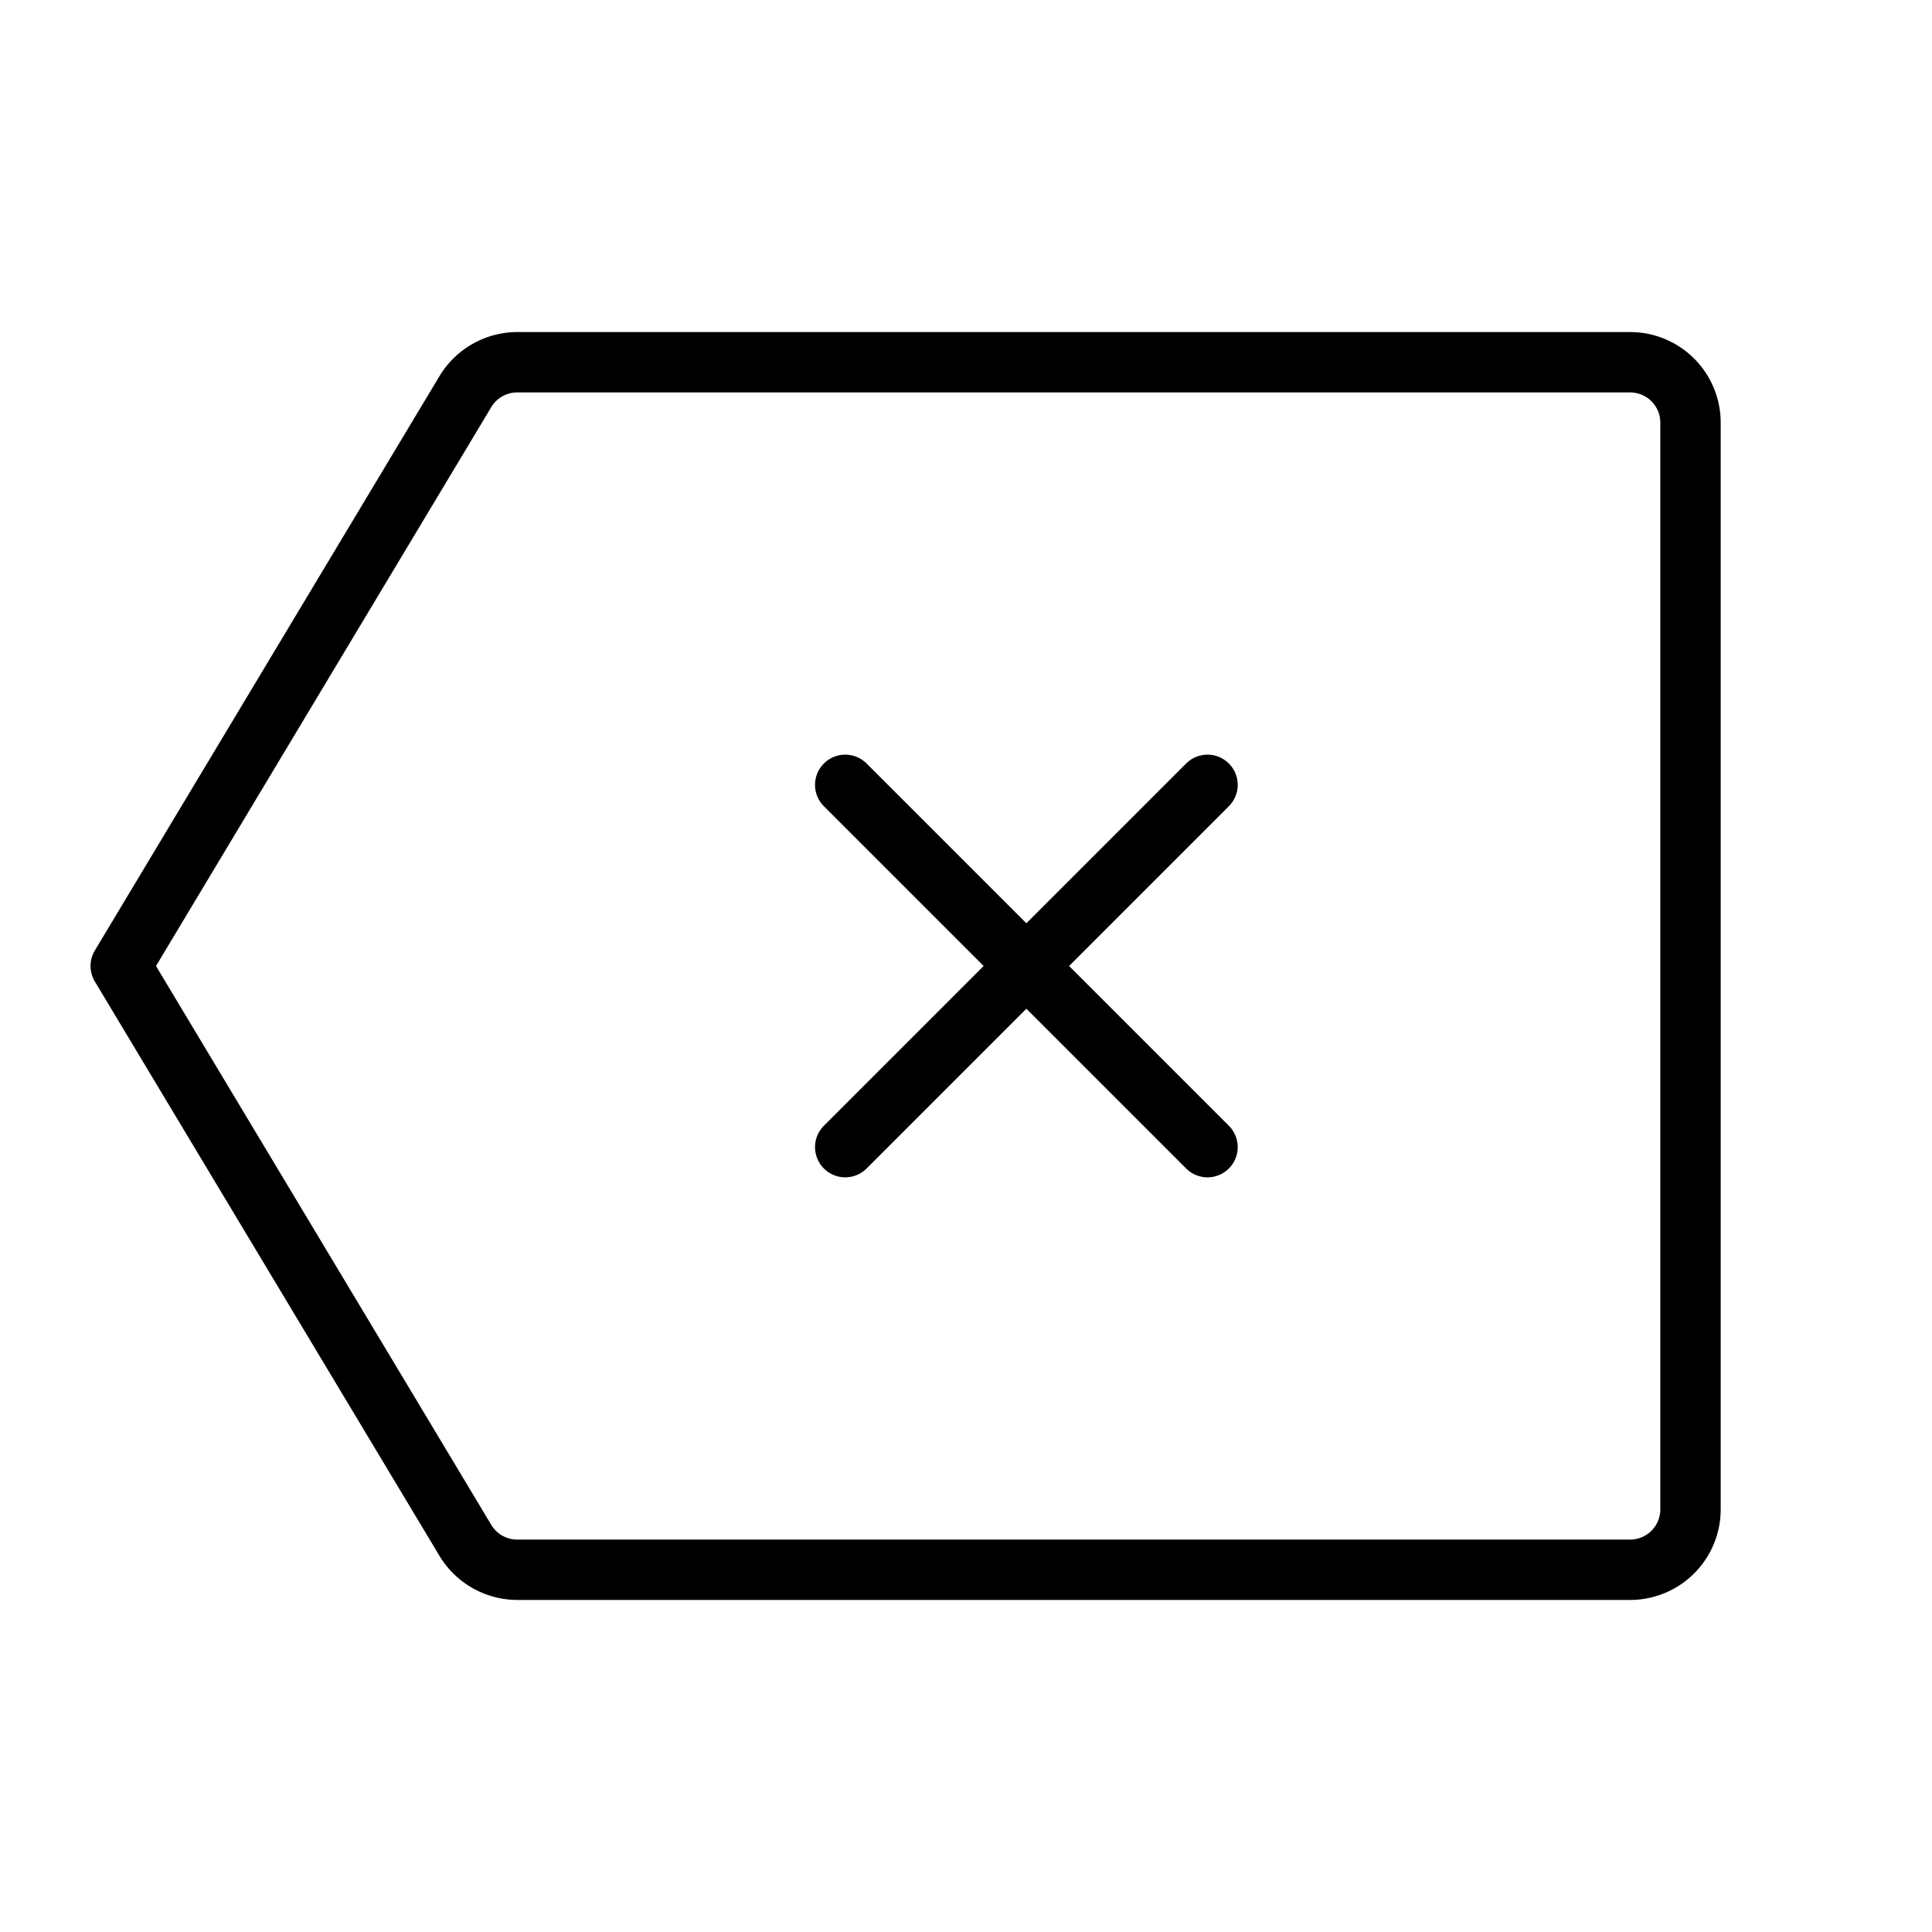 <svg xmlns="http://www.w3.org/2000/svg" width="1em" height="1em" viewBox="0 0 256 256"><path fill="currentColor" d="M216 44H68.53a12.06 12.06 0 0 0-10.29 5.83l-45.67 76.11a4 4 0 0 0 0 4.12l45.67 76.11A12.06 12.06 0 0 0 68.53 212H216a12 12 0 0 0 12-12V56a12 12 0 0 0-12-12m4 156a4 4 0 0 1-4 4H68.53a4 4 0 0 1-3.43-1.94L20.67 128L65.1 53.94A4 4 0 0 1 68.53 52H216a4 4 0 0 1 4 4Zm-57.17-93.17L141.66 128l21.17 21.17a4 4 0 0 1-5.66 5.66L136 133.66l-21.17 21.17a4 4 0 0 1-5.66-5.66L130.34 128l-21.17-21.17a4 4 0 0 1 5.66-5.66L136 122.34l21.17-21.17a4 4 0 1 1 5.66 5.66"/></svg>
